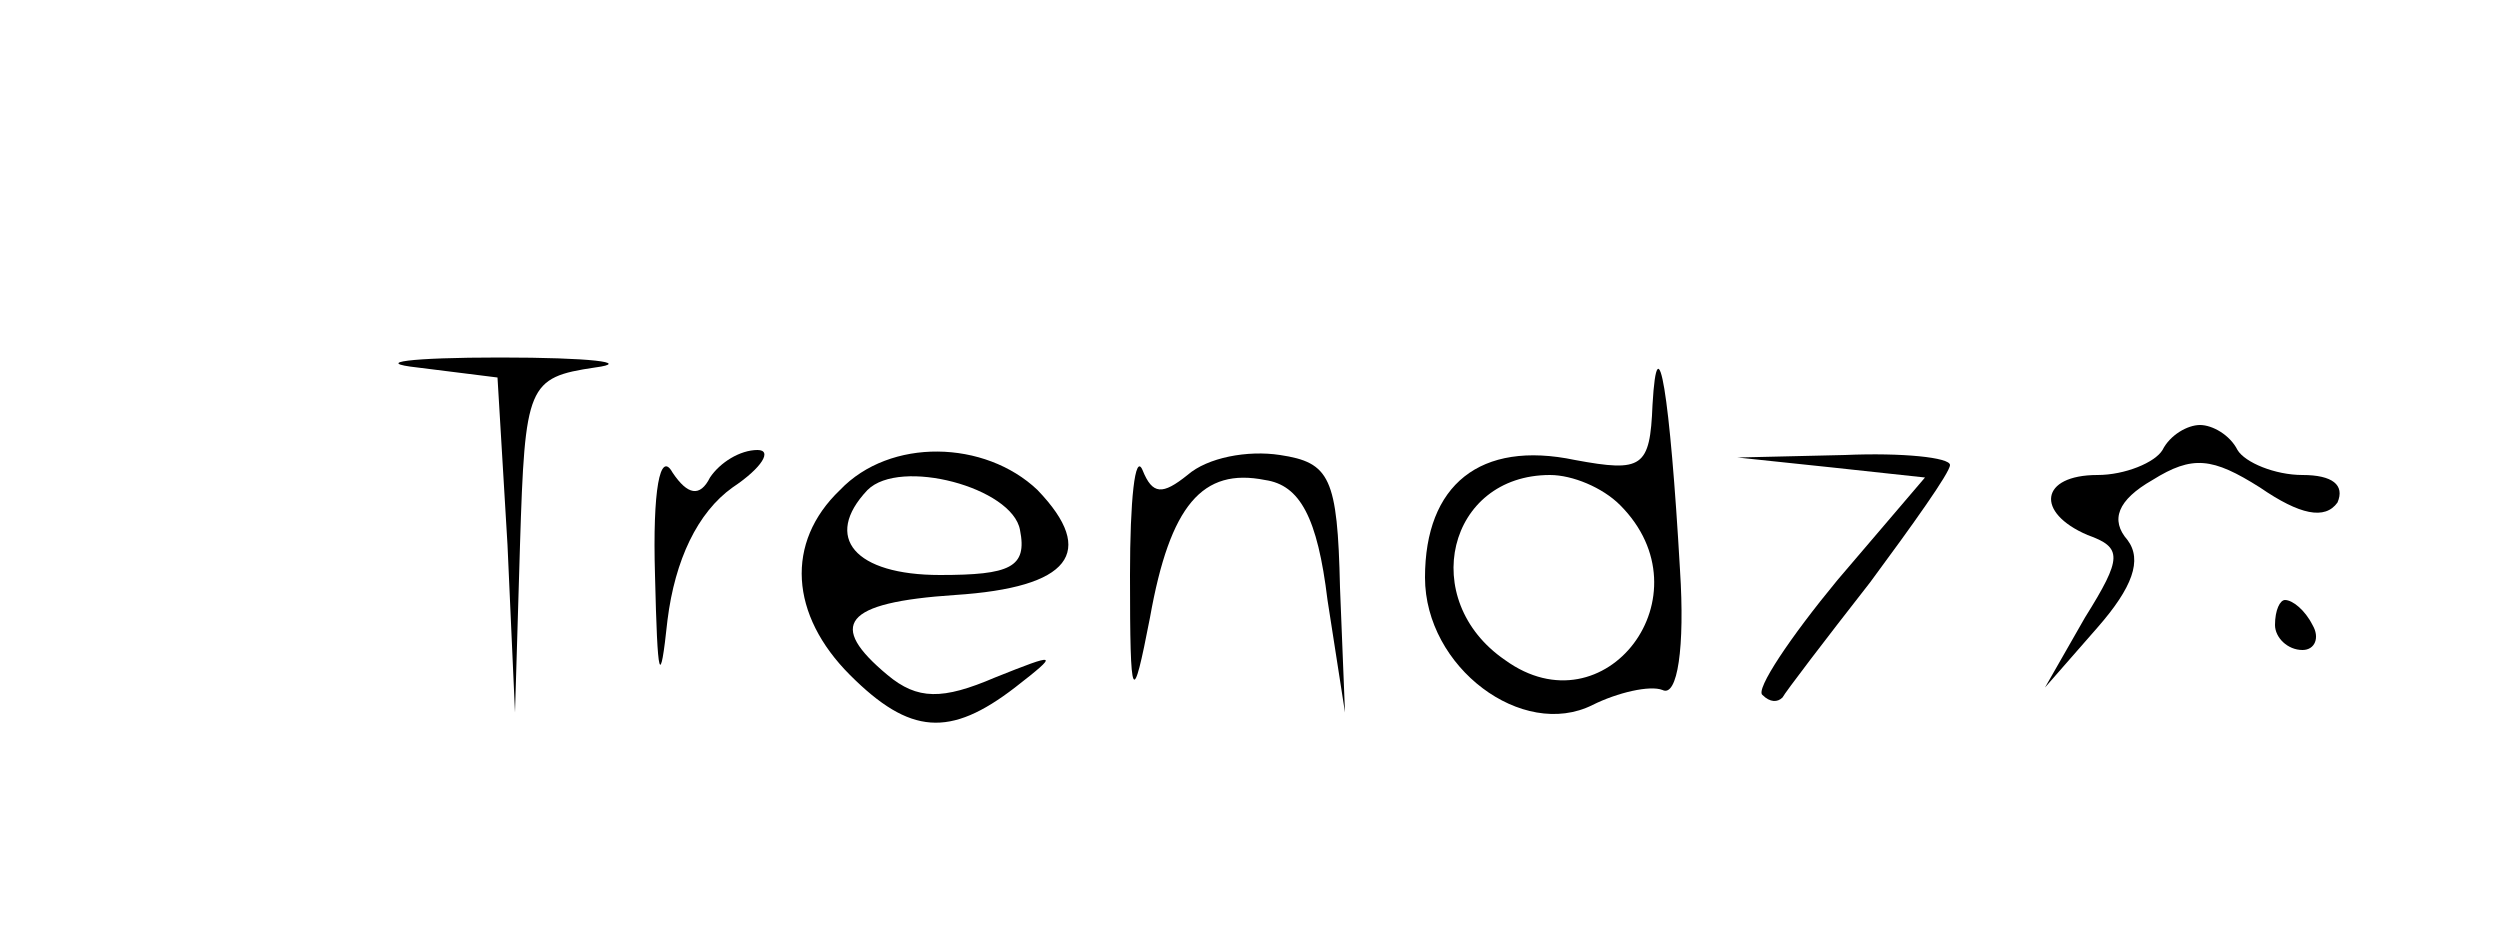 <?xml version="1.0" standalone="no"?>
<!DOCTYPE svg PUBLIC "-//W3C//DTD SVG 20010904//EN"
 "http://www.w3.org/TR/2001/REC-SVG-20010904/DTD/svg10.dtd">
<svg version="1.0" xmlns="http://www.w3.org/2000/svg"
 width="100pt" height="38pt" viewBox="0 0 100 38"
 preserveAspectRatio="xMidYMid meet">

<g transform="translate(0,38) scale(0.1,-0.1)"
fill="#000000" stroke="none">
<path d="M167 233 l32 -4 4 -67 3 -67 2 67 c2 64 3 67 30 71 15 2 -2 4 -38 4
-36 0 -51 -2 -33 -4z"/>
<path d="M661 218 c-1 -25 -4 -27 -31 -22 -38 8 -60 -10 -60 -47 0 -36 39 -65
67 -51 10 5 23 8 28 6 6 -3 9 17 7 48 -4 70 -9 101 -11 66z m-13 -40 c36 -36
-6 -91 -46 -62 -35 24 -23 74 18 74 9 0 21 -5 28 -12z"/>
<path d="M865 200 c-3 -5 -15 -10 -26 -10 -23 0 -25 -15 -4 -24 14 -5 14 -9
-1 -33 l-16 -28 21 24 c14 16 18 27 12 35 -7 8 -4 16 10 24 16 10 24 9 43 -3
16 -11 26 -13 31 -6 3 7 -2 11 -14 11 -11 0 -23 5 -26 10 -3 6 -10 10 -15 10
-5 0 -12 -4 -15 -10z"/>
<path d="M262 150 c1 -42 2 -46 5 -18 3 24 12 43 26 53 12 8 16 15 10 15 -7 0
-15 -5 -19 -11 -4 -8 -9 -7 -15 2 -5 9 -8 -7 -7 -41z"/>
<path d="M336 184 c-22 -21 -20 -50 4 -74 24 -24 40 -25 66 -5 18 14 17 14 -8
4 -21 -9 -31 -9 -43 1 -24 20 -18 29 27 32 46 3 57 17 33 42 -21 20 -59 21
-79 0z m72 -16 c3 -15 -4 -18 -32 -18 -34 0 -47 15 -29 34 13 13 58 1 61 -16z"/>
<path d="M452 150 c0 -52 1 -53 8 -17 8 45 21 60 46 55 14 -2 21 -15 25 -48
l7 -45 -2 50 c-1 44 -4 50 -24 53 -13 2 -29 -1 -37 -8 -10 -8 -14 -8 -18 2 -3
7 -5 -12 -5 -42z"/>
<path d="M733 193 l37 -4 -35 -41 c-19 -23 -33 -44 -30 -46 3 -3 6 -3 8 -1 1
2 17 23 35 46 17 23 32 44 32 47 0 3 -19 5 -42 4 l-43 -1 38 -4z"/>
<path d="M910 130 c0 -5 5 -10 11 -10 5 0 7 5 4 10 -3 6 -8 10 -11 10 -2 0 -4
-4 -4 -10z"/>
</g>
</svg>
